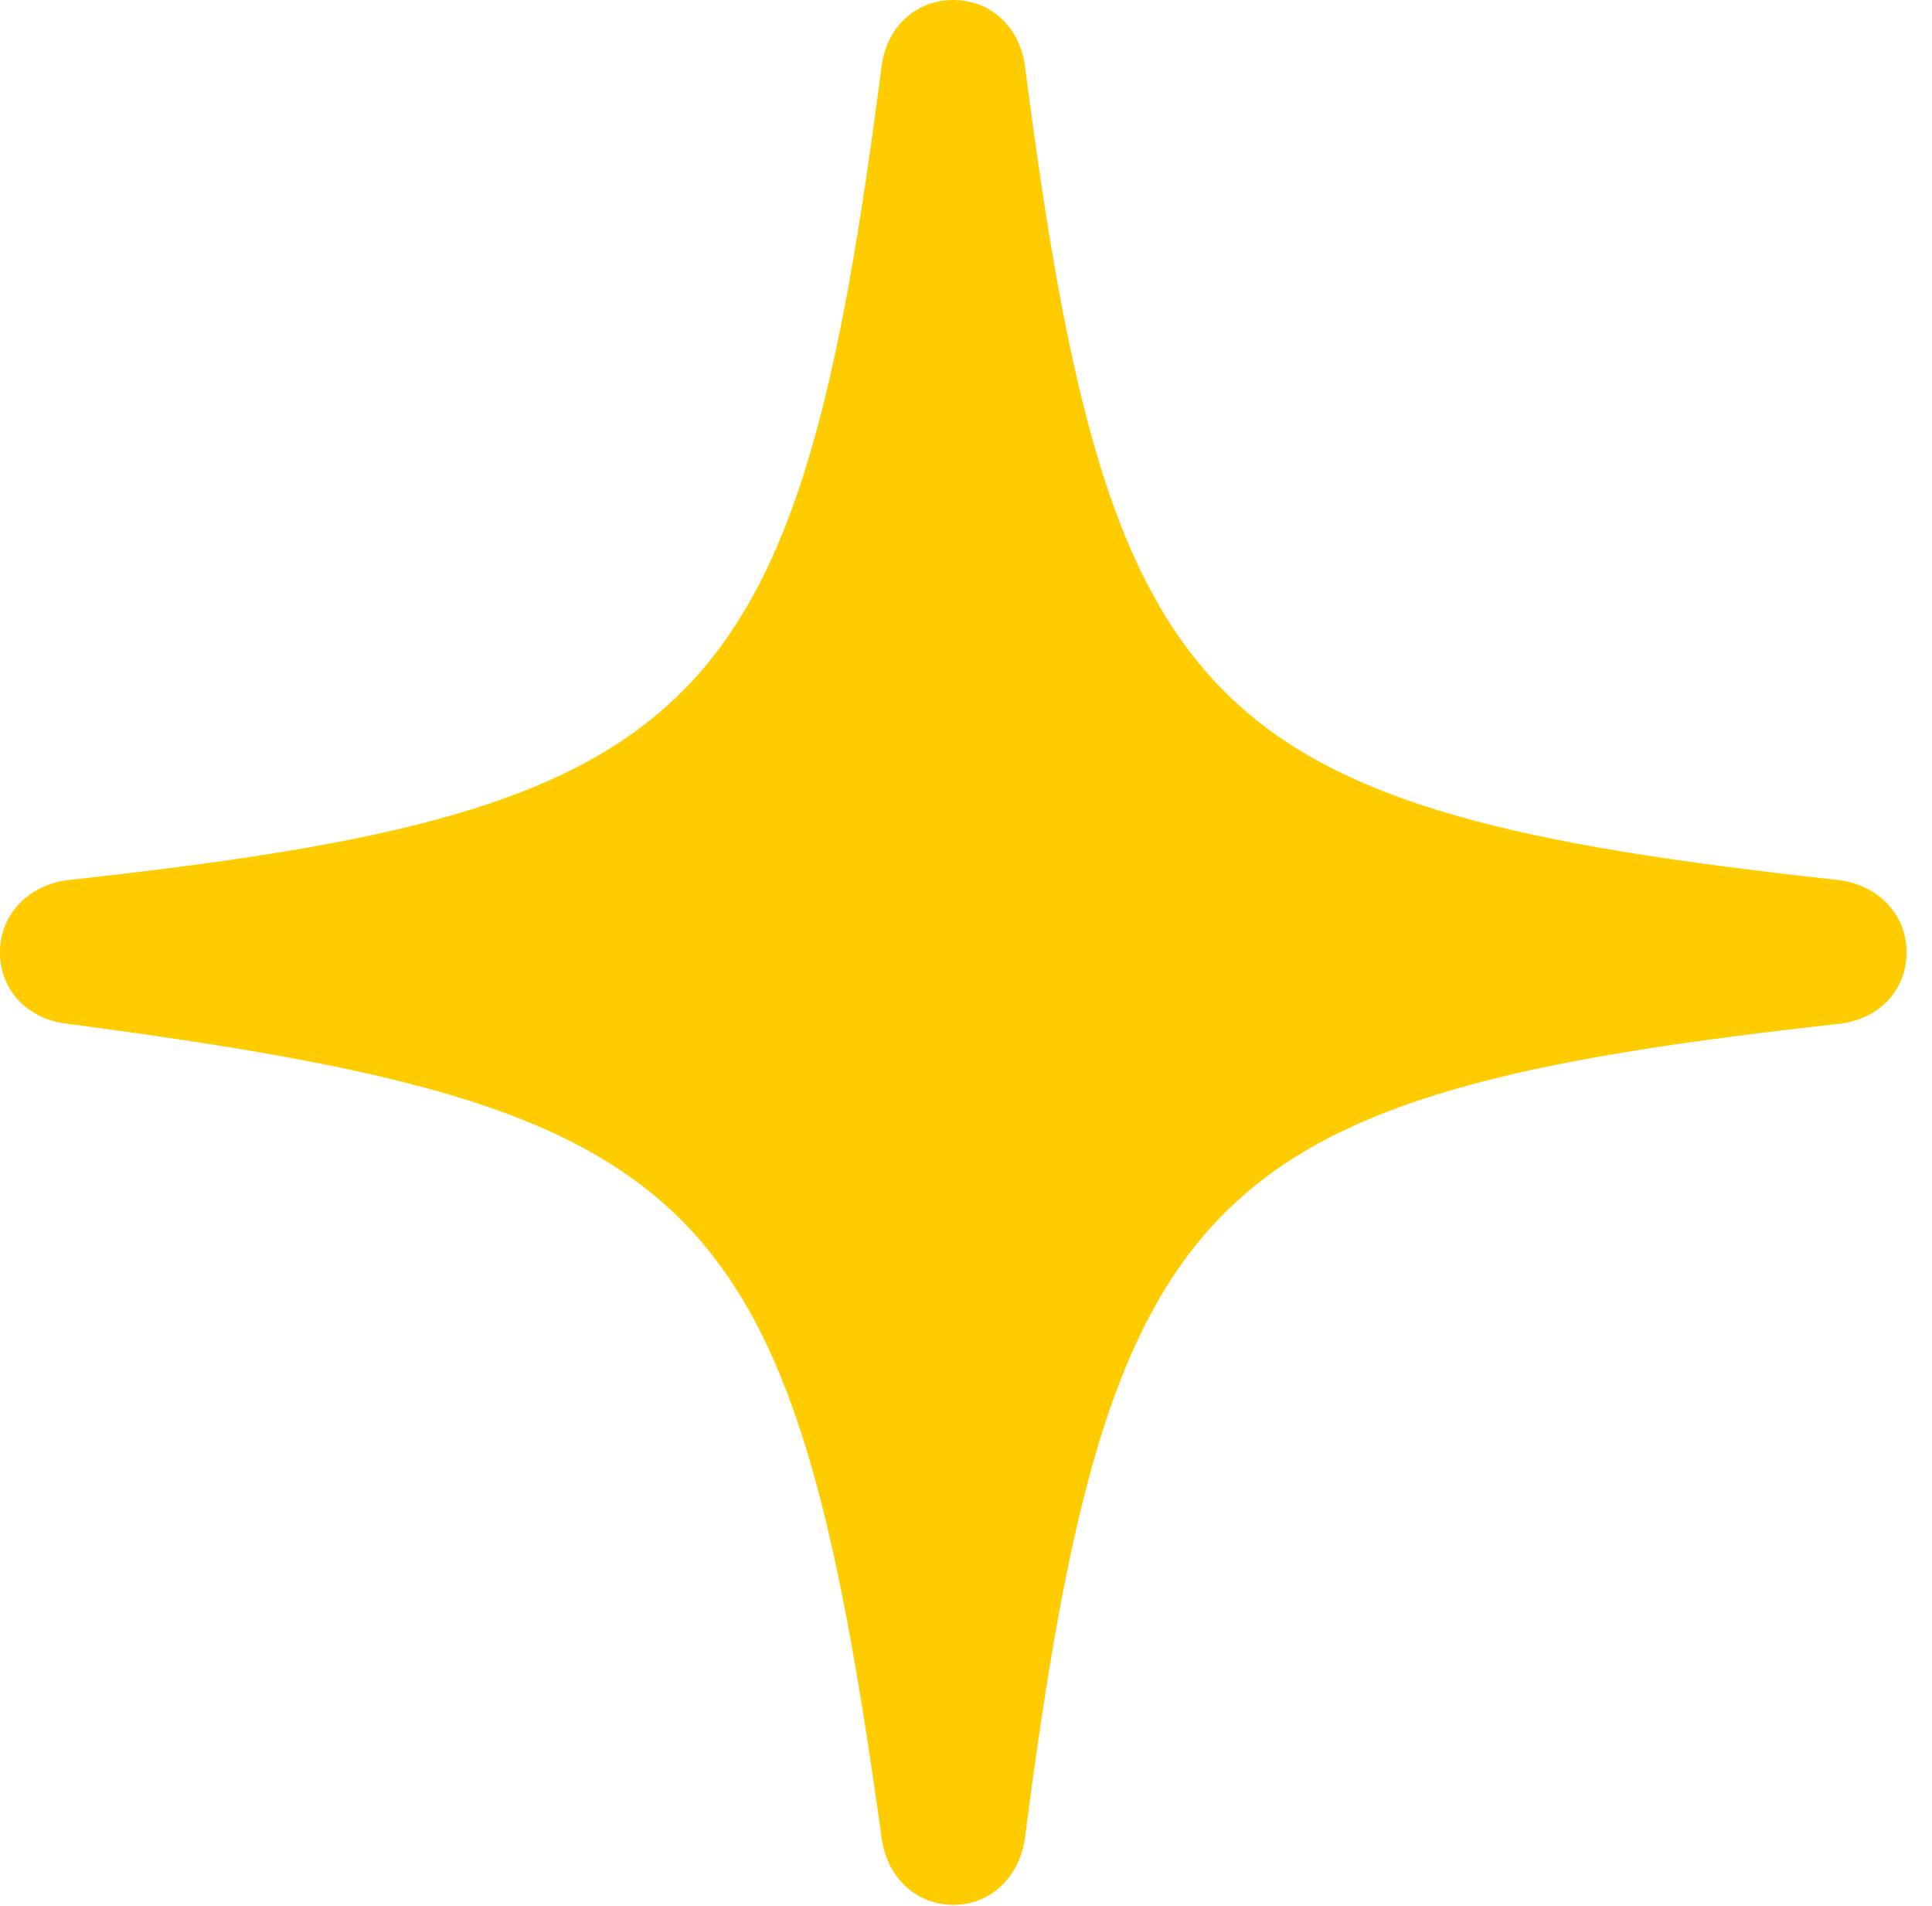 <?xml version="1.0" encoding="UTF-8"?>
<!--Generator: Apple Native CoreSVG 326-->
<!DOCTYPE svg
PUBLIC "-//W3C//DTD SVG 1.1//EN"
       "http://www.w3.org/Graphics/SVG/1.1/DTD/svg11.dtd">
<svg version="1.1" xmlns="http://www.w3.org/2000/svg" xmlns:xlink="http://www.w3.org/1999/xlink" viewBox="0 0 26.988 26.619">
 <g>
  <rect height="26.619" opacity="0" width="26.988" x="0" y="0"/>
  <path d="M13.316 26.605C13.822 26.605 14.232 26.236 14.315 25.689C15.49 16.584 16.775 15.285 25.676 14.301C26.236 14.246 26.633 13.836 26.633 13.303C26.633 12.77 26.236 12.359 25.676 12.291C16.775 11.32 15.49 10.021 14.315 0.902C14.232 0.355 13.822 0 13.316 0C12.81 0 12.4 0.355 12.318 0.902C11.143 10.021 9.857 11.32 0.957 12.291C0.396 12.359 0 12.77 0 13.303C0 13.836 0.396 14.246 0.957 14.301C9.857 15.477 11.06 16.598 12.318 25.689C12.4 26.236 12.81 26.605 13.316 26.605Z" fill="#ffcc00"/>
 </g>
</svg>
